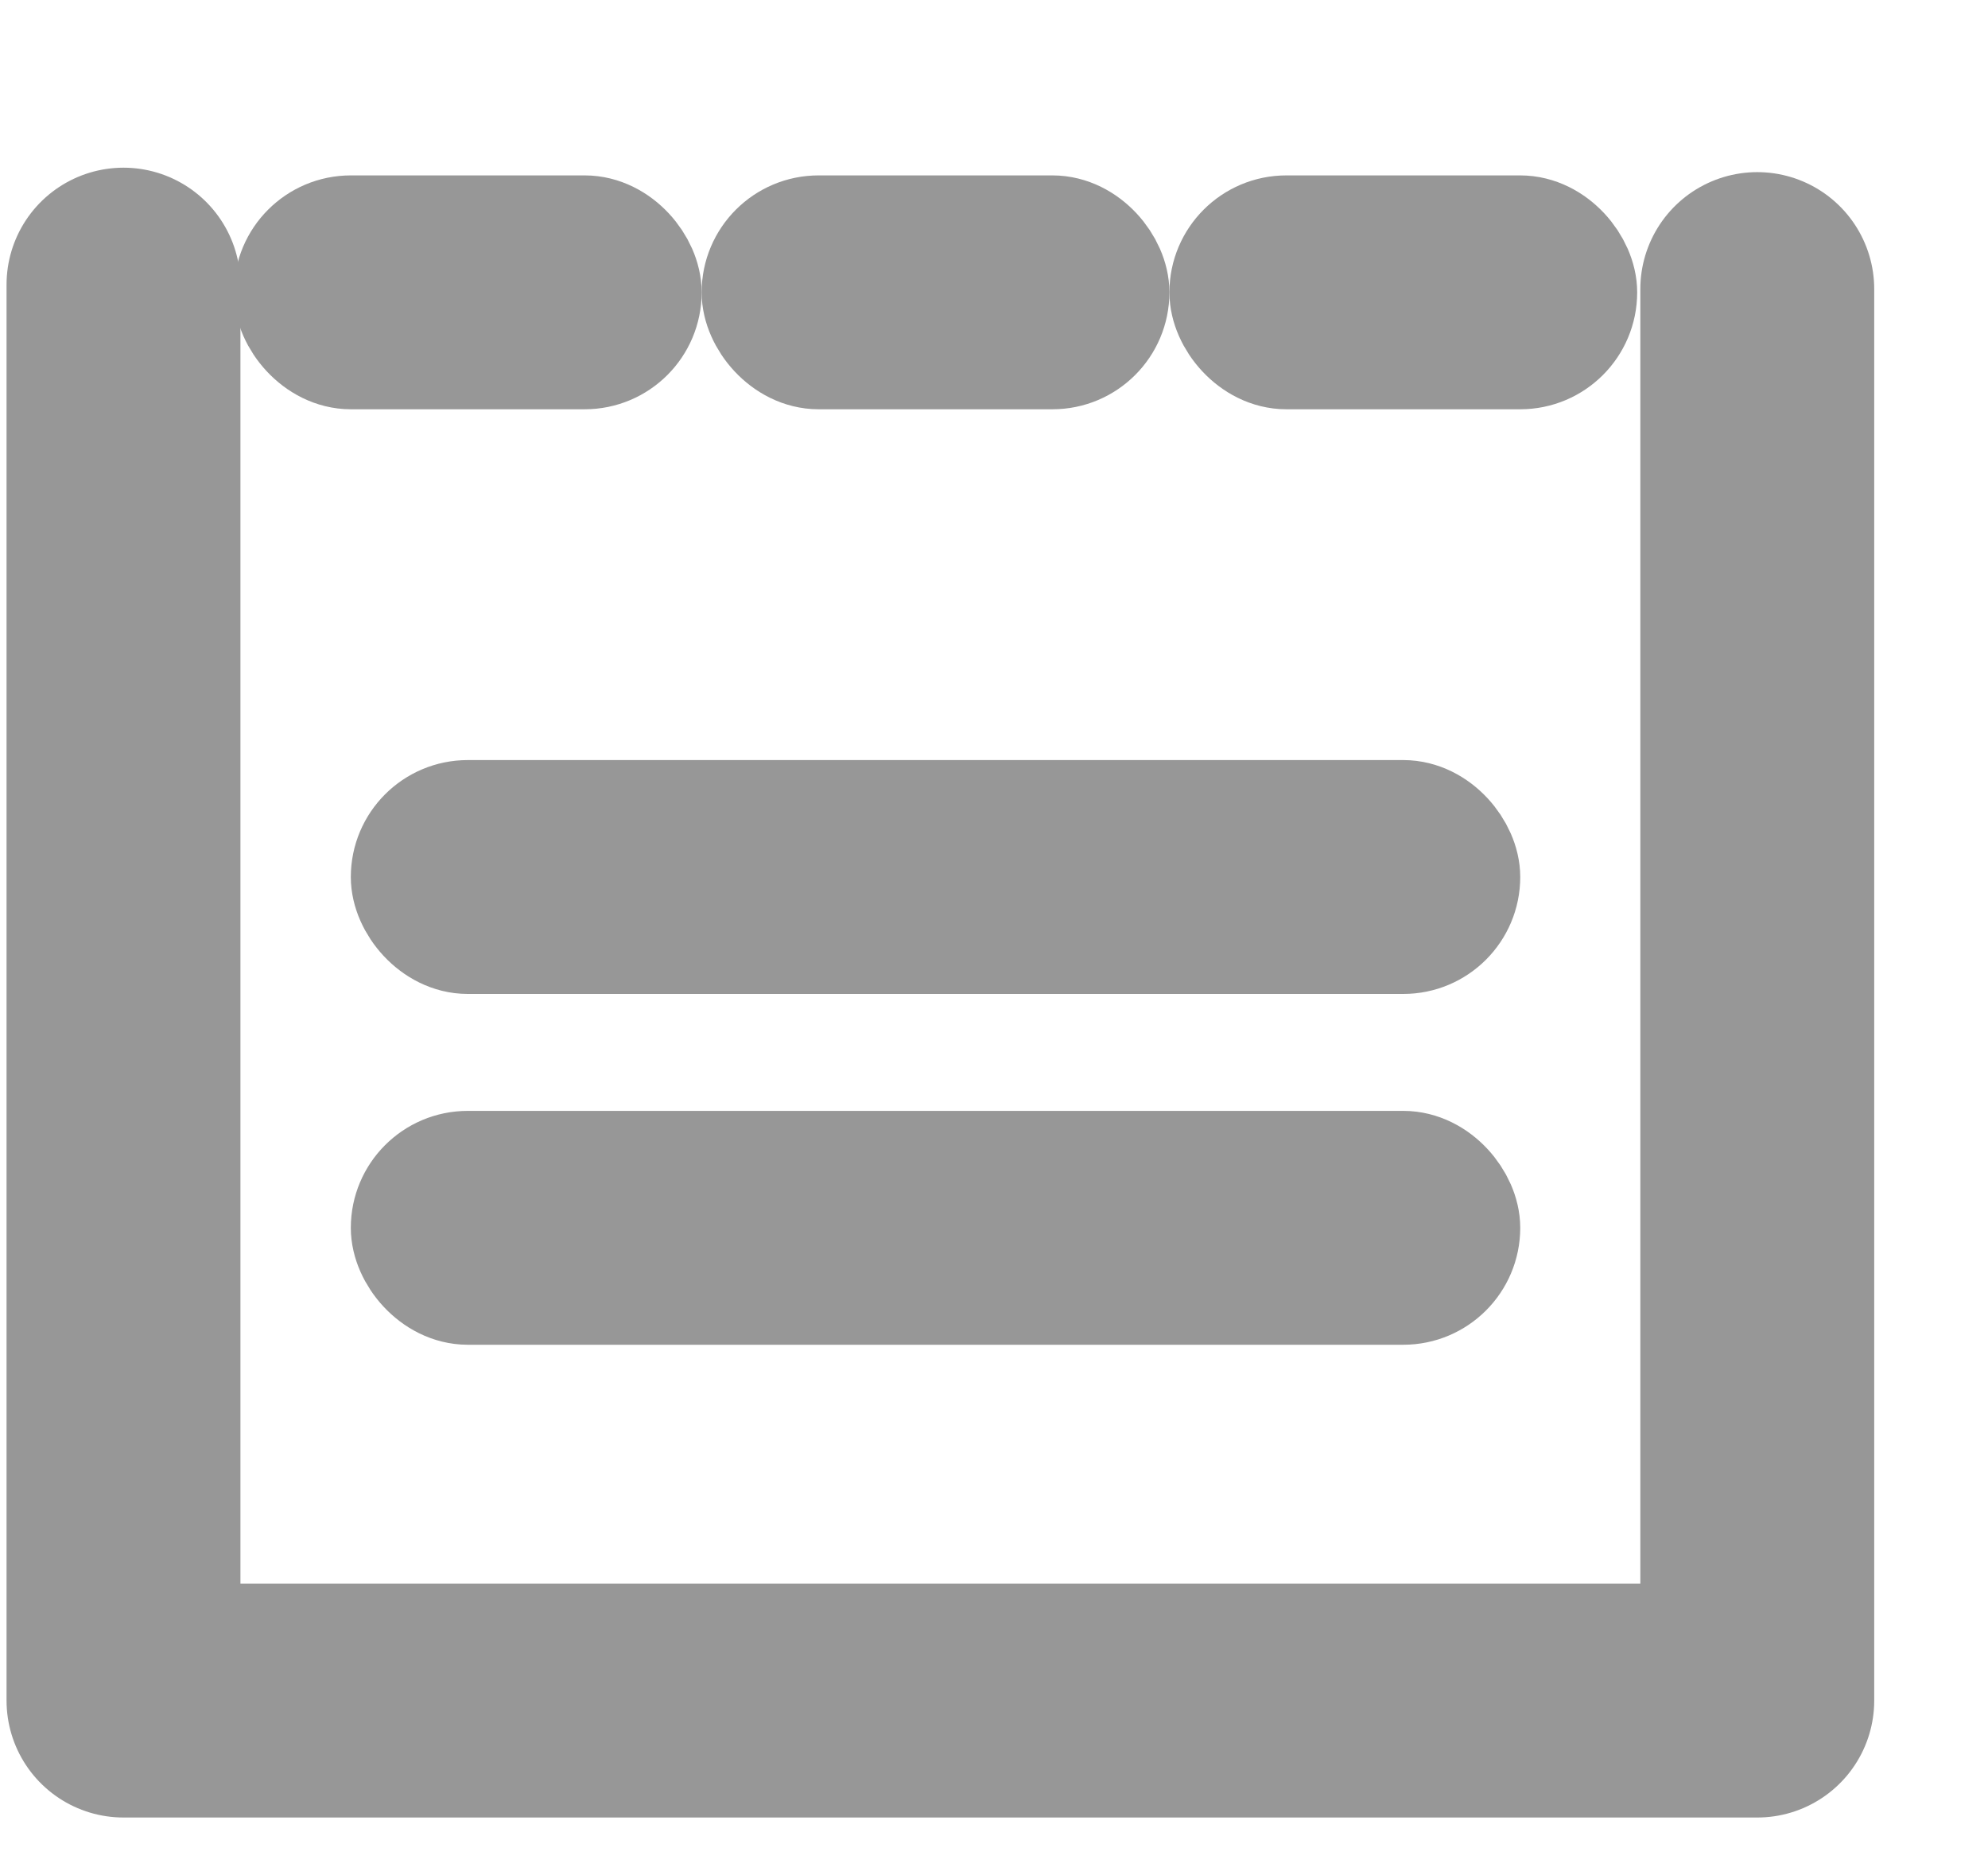 <?xml version="1.0" encoding="UTF-8"?>
<svg width="17px" height="16px" viewBox="0 0 17 16" version="1.1" xmlns="http://www.w3.org/2000/svg" xmlns:xlink="http://www.w3.org/1999/xlink">
    <!-- Generator: Sketch 51.2 (57519) - http://www.bohemiancoding.com/sketch -->
    <title>Calendar</title>
    <desc>Created with Sketch.</desc>
    <defs></defs>
    <g id="Page-1" stroke="none" stroke-width="1" fill="none" fill-rule="evenodd">
        <g id="teamawesome-timesheets" transform="translate(-851, -275)" stroke="#979797">
            <g id="New-time-entry" transform="translate(205, 227)">
                <g id="Select-date" transform="translate(546, 12)">
                    <g id="Calendar" transform="translate(101, 36)">
                        <polyline id="Path-27-Copy" stroke-width="2" stroke-linecap="round" stroke-linejoin="round" points="0.056 2.434 0.056 14.543 14.027 14.543 14.027 2.472"></polyline>
                        <rect id="Rectangle-82-Copy-9" fill="#D8D8D8" x="2.5" y="7" width="9" height="1" rx="0.5"></rect>
                        <rect id="Rectangle-82-Copy-8" fill="#D8D8D8" x="5.5" y="2" width="3" height="1" rx="0.5"></rect>
                        <rect id="Rectangle-82-Copy-7" fill="#D8D8D8" x="1.5" y="2" width="3" height="1" rx="0.5"></rect>
                        <rect id="Rectangle-82-Copy-6" fill="#D8D8D8" x="9.5" y="2" width="3" height="1" rx="0.5"></rect>
                        <rect id="Rectangle-82-Copy-5" fill="#D8D8D8" x="2.5" y="10" width="9" height="1" rx="0.5"></rect>
                    </g>
                </g>
            </g>
        </g>
    </g>
</svg>